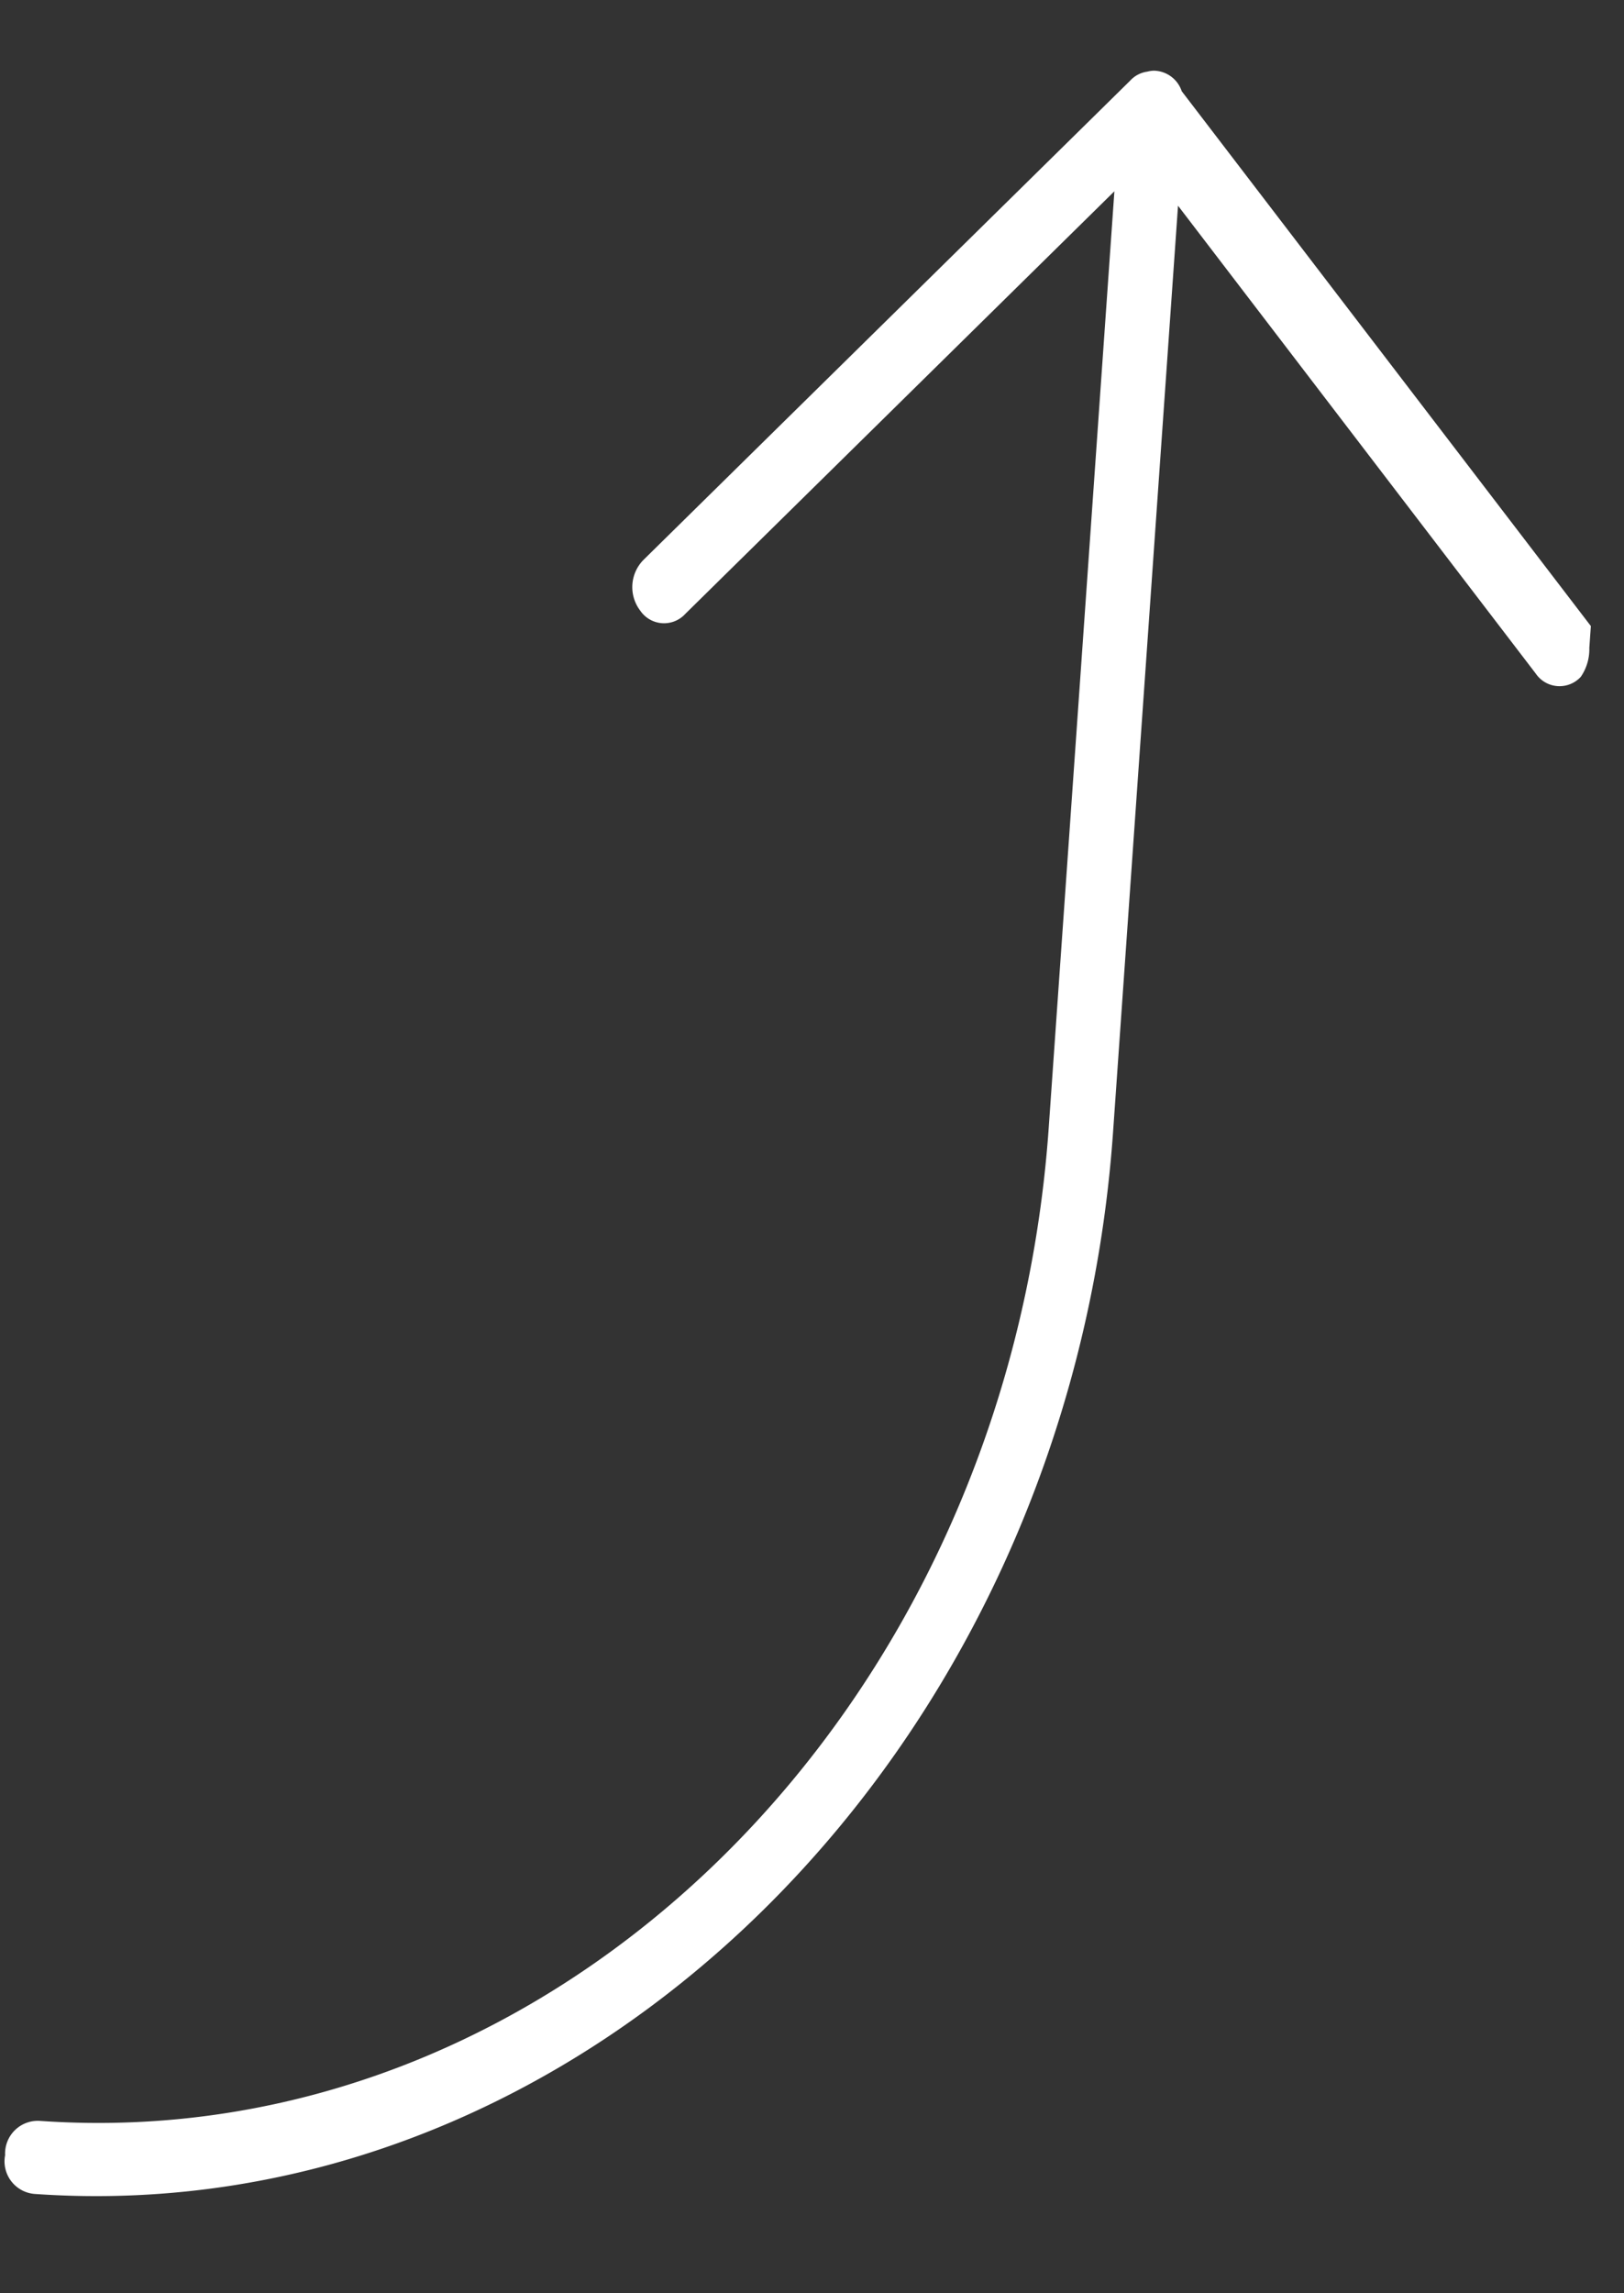 <svg xmlns="http://www.w3.org/2000/svg" width="32.529" height="45.919" viewBox="0 0 32.529 45.919">
  <rect x="0" y="0" width="32.529" height="45.919" fill="#333333" stroke="none"/>
  <path id="arrow" d="M43.934,142.226a.569.569,0,0,0-.205-.331l-10.242-9.041a.775.775,0,0,0-1.026,0,.576.576,0,0,0,0,.905l9.038,7.977H22.715c-11.724,0-21.25-8.408-21.25-18.757a.655.655,0,0,0-.733-.647.654.654,0,0,0-.733.645c0,11,10.258,20.05,22.715,20.05H41.3l-8.841,7.8a.576.576,0,0,0,0,.905.974.974,0,0,0,.586.129h.44l10.106-8.92a.6.6,0,0,0,.372-.565l0-.012A.563.563,0,0,0,43.934,142.226Z" transform="matrix(0.07, -0.998, 0.998, 0.07, -122.036, 35.325)" fill="#fff"/>
</svg>
